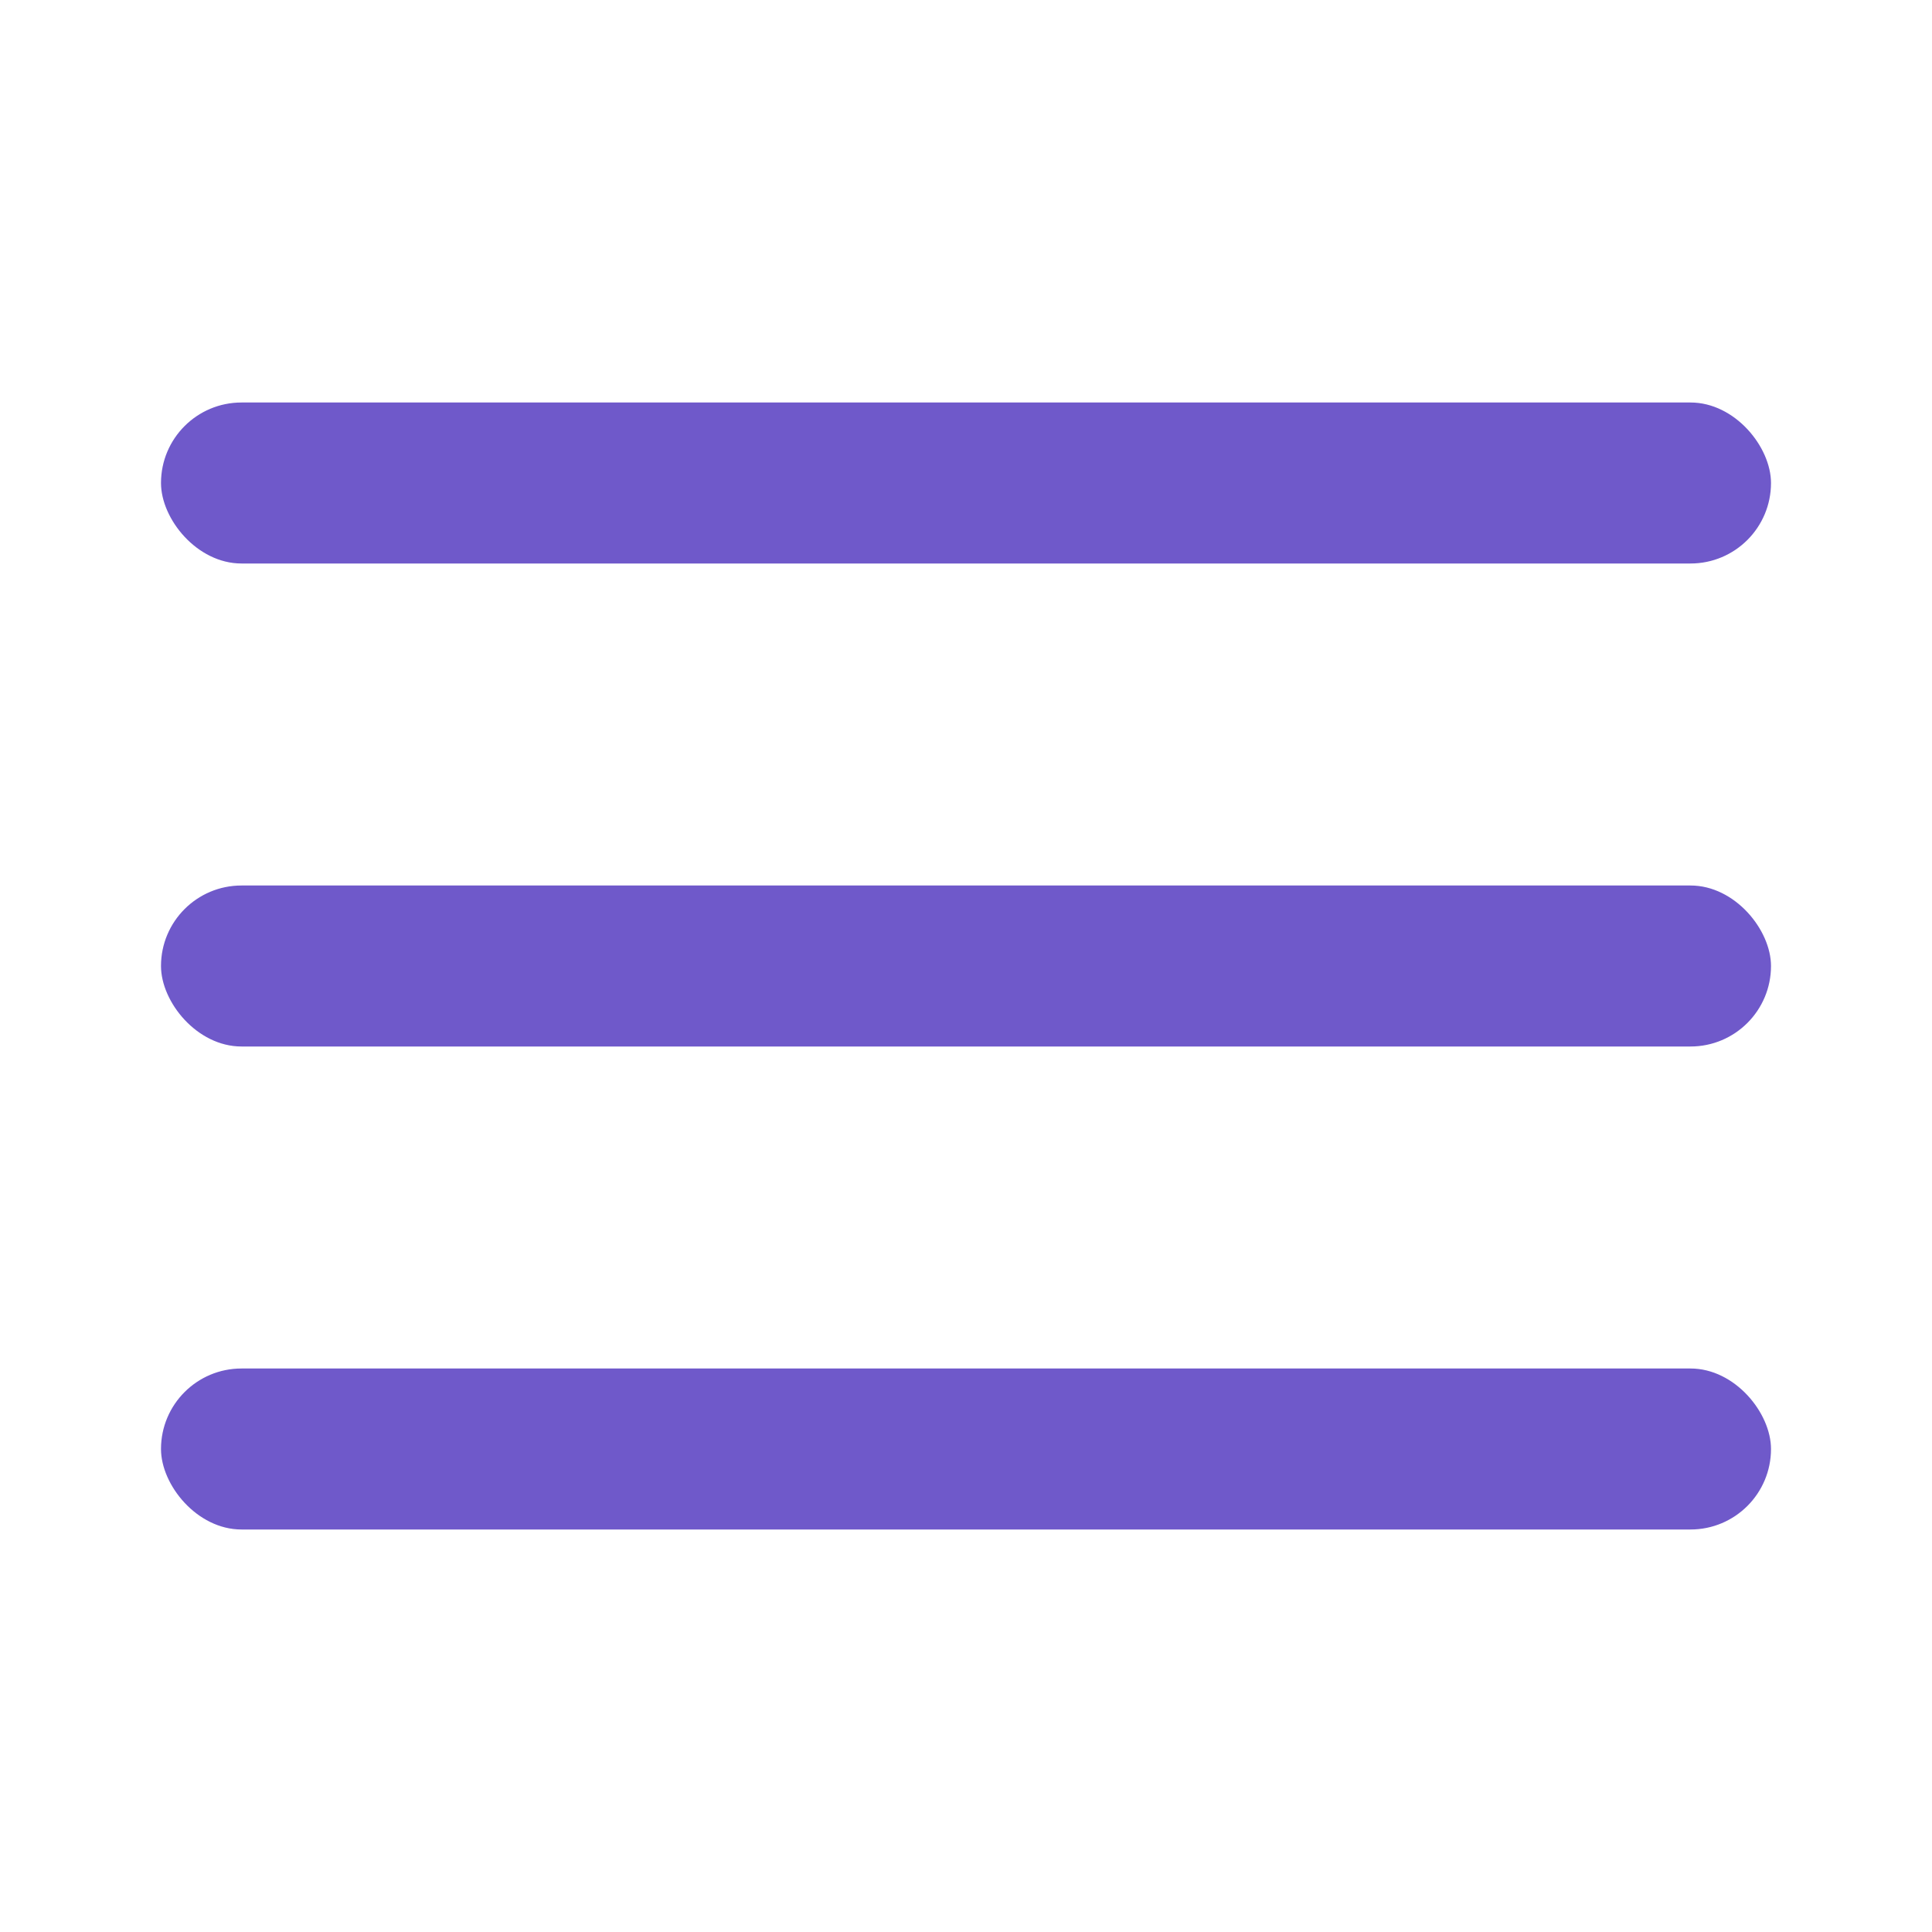 <svg width="24" height="24" viewBox="0 0 24 24" fill="none" xmlns="http://www.w3.org/2000/svg">
<rect x="2" y="5" width="20" height="2" rx="1" fill="#6F59CA"/>
<rect x="2" y="11" width="20" height="2" rx="1" fill="#6F59CA"/>
<rect x="2" y="17" width="20" height="2" rx="1" fill="#6F59CA"/>
</svg>
